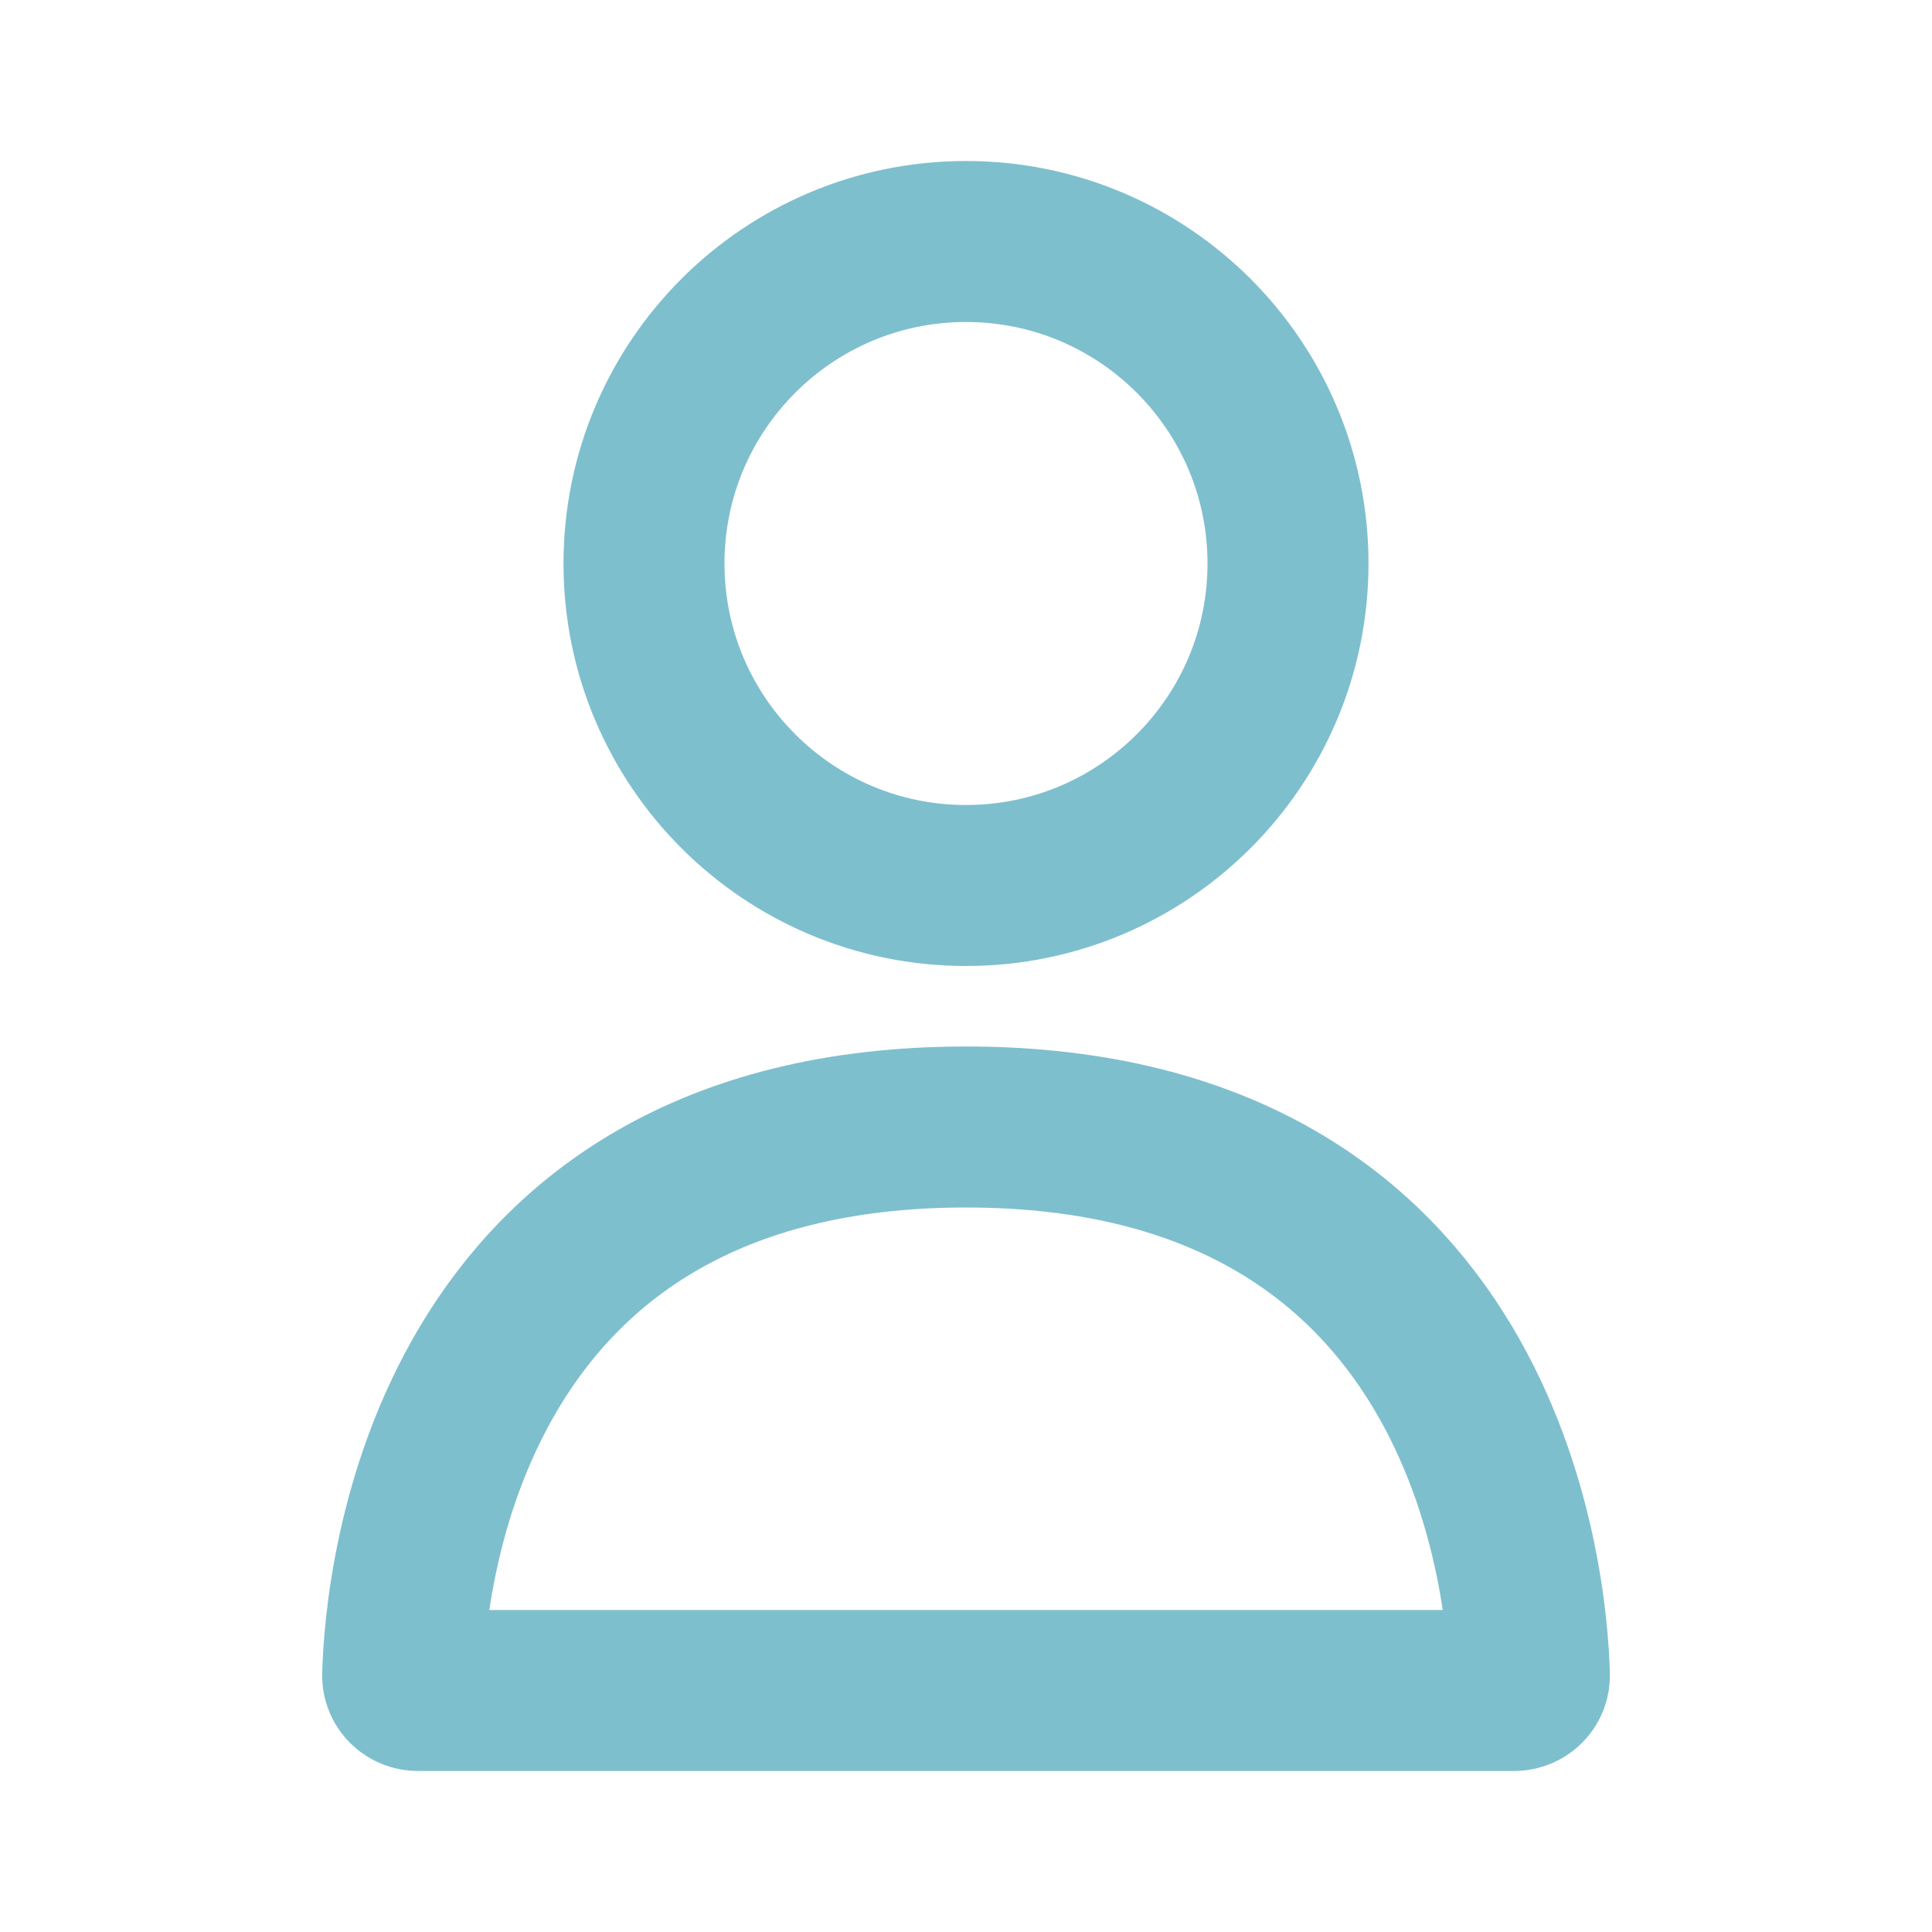 <svg width="24" height="24" viewBox="0 0 24 24" fill="none" xmlns="http://www.w3.org/2000/svg">
<g clip-path="url(#clip0_114_960)">
<path d="M12 11C14.209 11 16 9.209 16 7C16 4.791 14.209 3 12 3C9.791 3 8 4.791 8 7C8 9.209 9.791 11 12 11Z" stroke="#7EBFCE" stroke-width="2" stroke-linecap="round" stroke-linejoin="round"/>
<path d="M12 14C5.513 14 5.033 19.683 5.002 20.808C4.999 20.916 5.086 21 5.194 21H18.806C18.914 21 19.002 20.916 18.999 20.808C18.967 19.683 18.488 14 12 14Z" stroke="#7EBFCE" stroke-width="2"/>
</g>
<defs>
<clipPath id="clip0_114_960">
<rect width="24" height="24" fill="white"/>
</clipPath>
</defs>
</svg>
